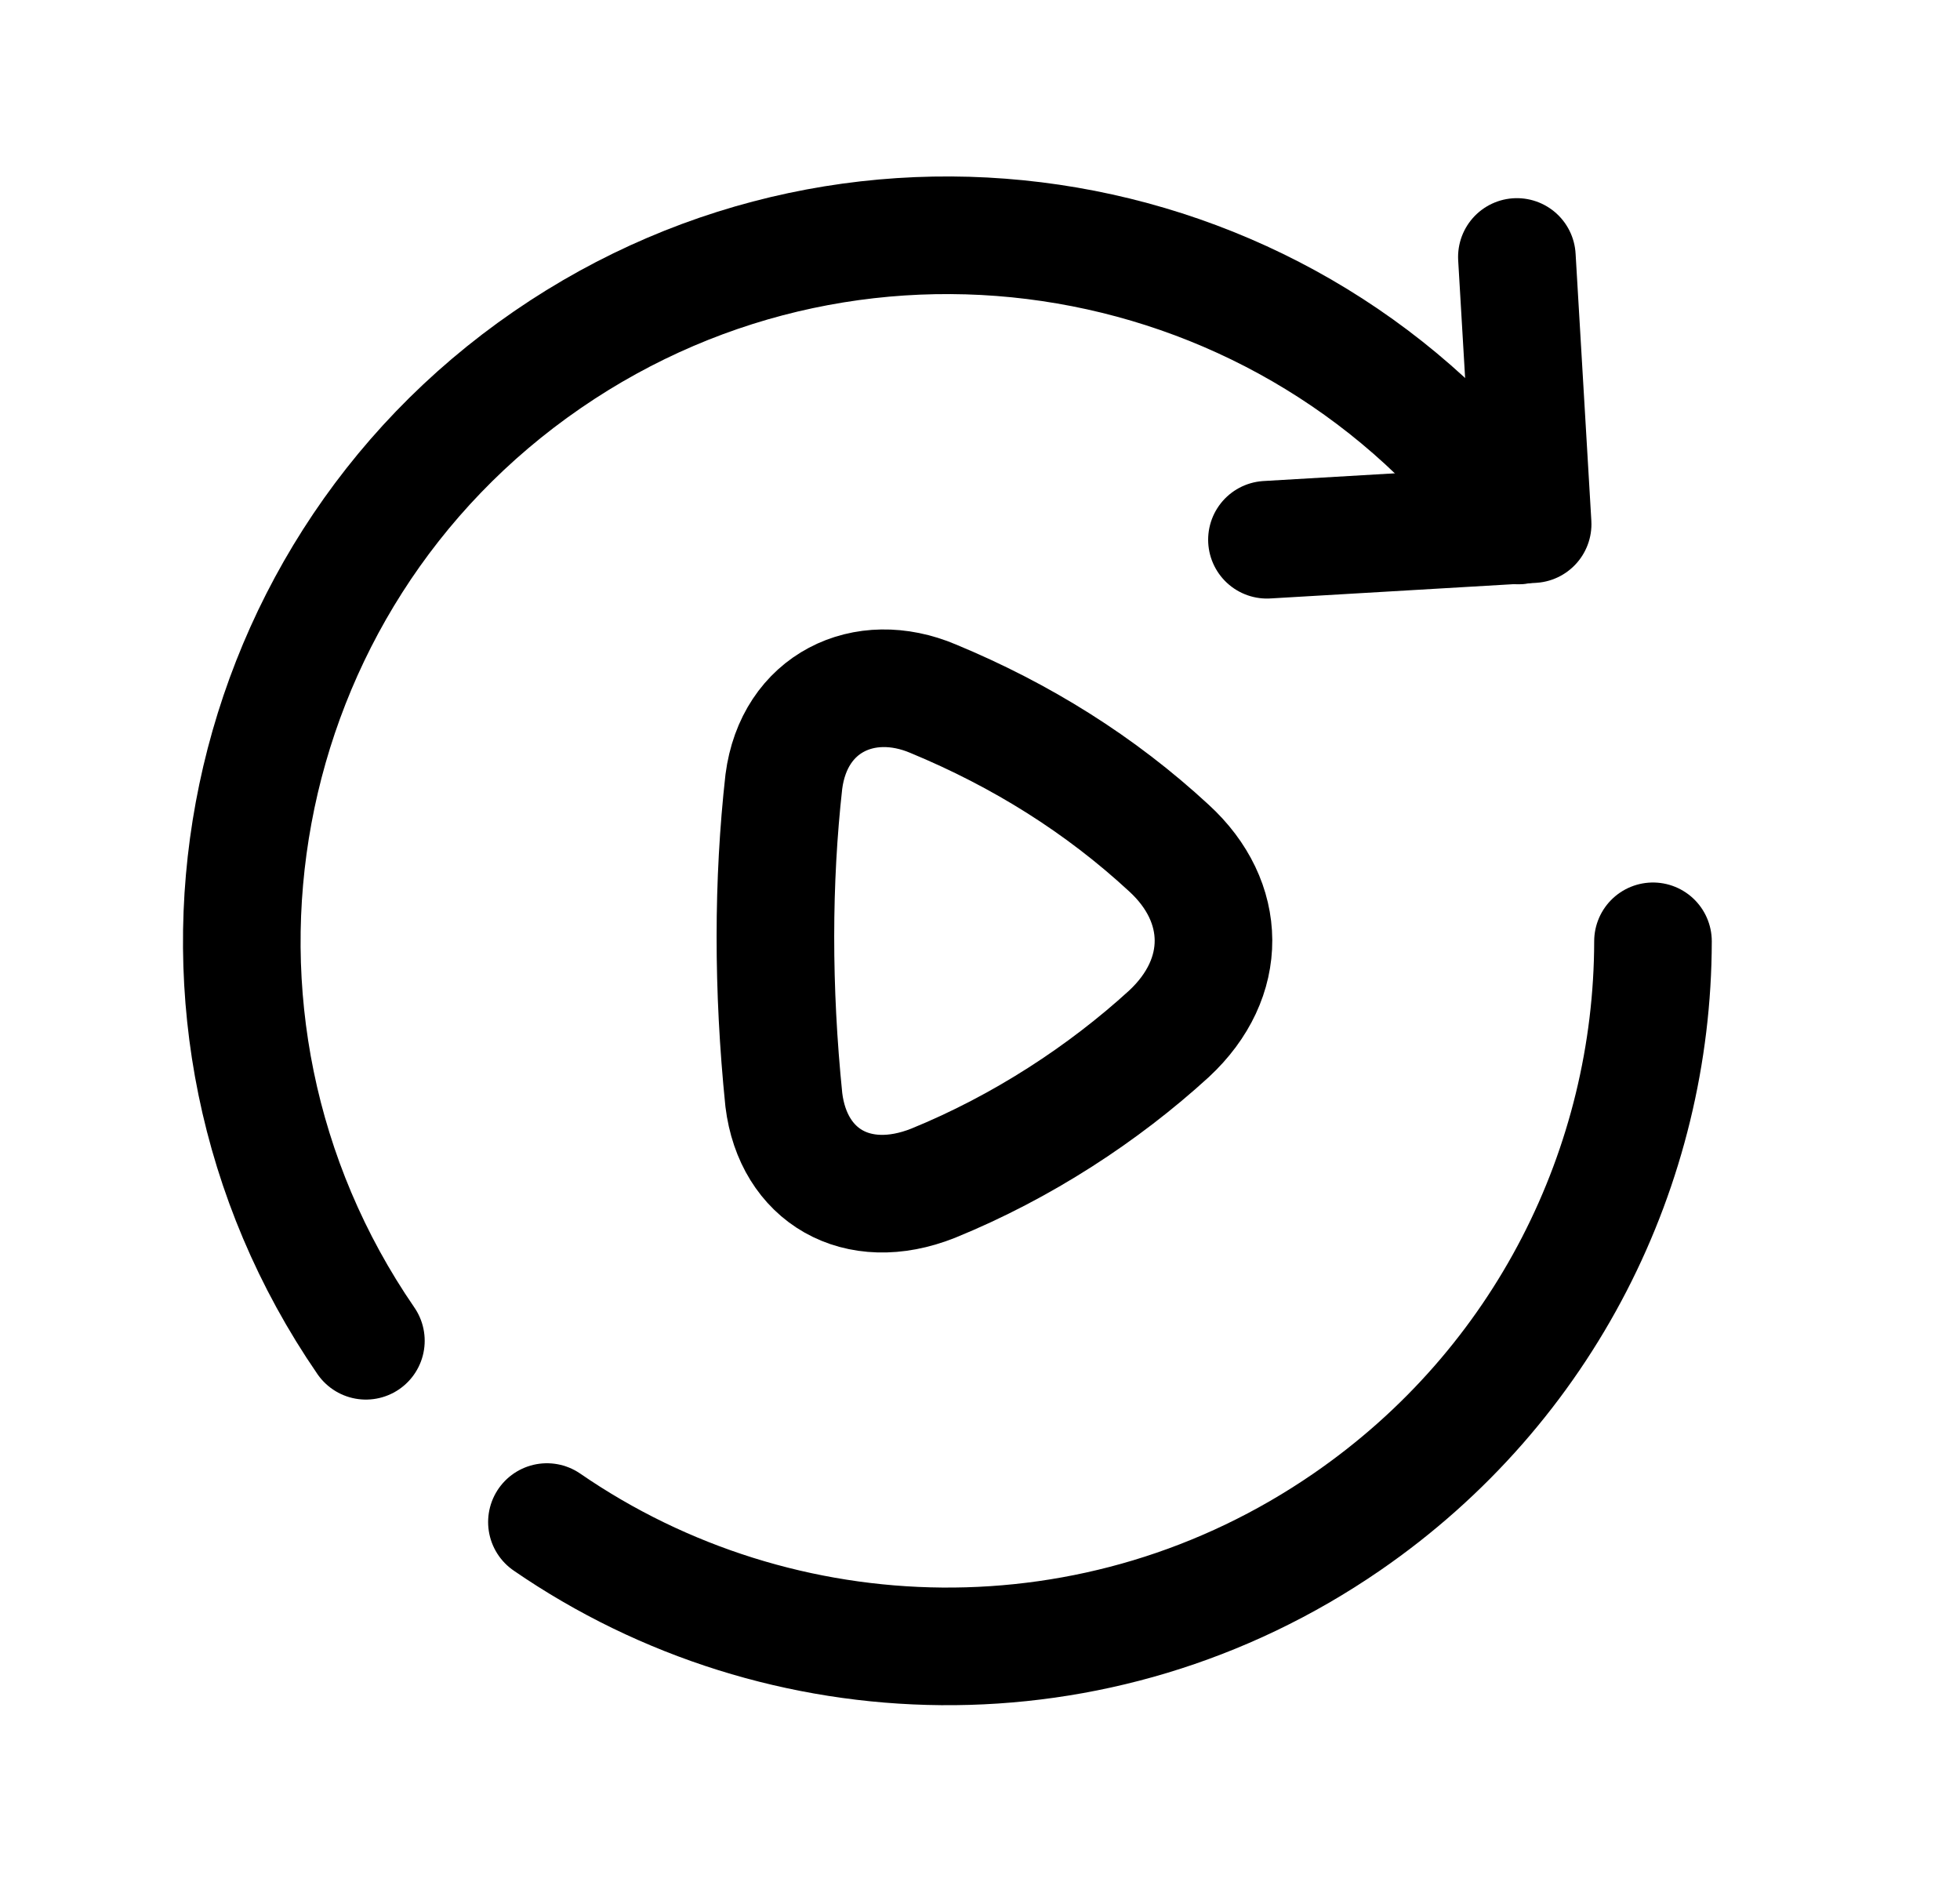 <svg width="25" height="24" viewBox="0 0 25 24" fill="none" xmlns="http://www.w3.org/2000/svg">
<path d="M19.348 3.277L19.549 6.684L16.16 6.883" stroke="black" stroke-width="1.5" stroke-linecap="round" stroke-linejoin="round"/>
<path d="M4.667 17.098C1.854 13.007 2.89 7.401 6.981 4.588C11.012 1.815 16.5 2.771 19.365 6.701" stroke="black" stroke-width="1.5" stroke-linecap="round" stroke-linejoin="round"/>
<path d="M21.084 12.004C21.08 14.858 19.712 17.666 17.177 19.41C14.019 21.583 9.959 21.464 6.976 19.41" stroke="black" stroke-width="1.5" stroke-linecap="round" stroke-linejoin="round"/>
<path fill-rule="evenodd" clip-rule="evenodd" d="M14.91 13.184C14.08 13.942 13.043 14.624 11.902 15.089C10.931 15.475 10.117 14.993 9.998 14.027C9.853 12.603 9.856 11.24 9.998 9.968C10.128 8.964 11.024 8.538 11.902 8.91C13.025 9.375 14.034 10.005 14.91 10.815C15.659 11.5 15.676 12.473 14.91 13.184Z" stroke="black" stroke-width="1.5" stroke-linecap="round" stroke-linejoin="round"/>
</svg>